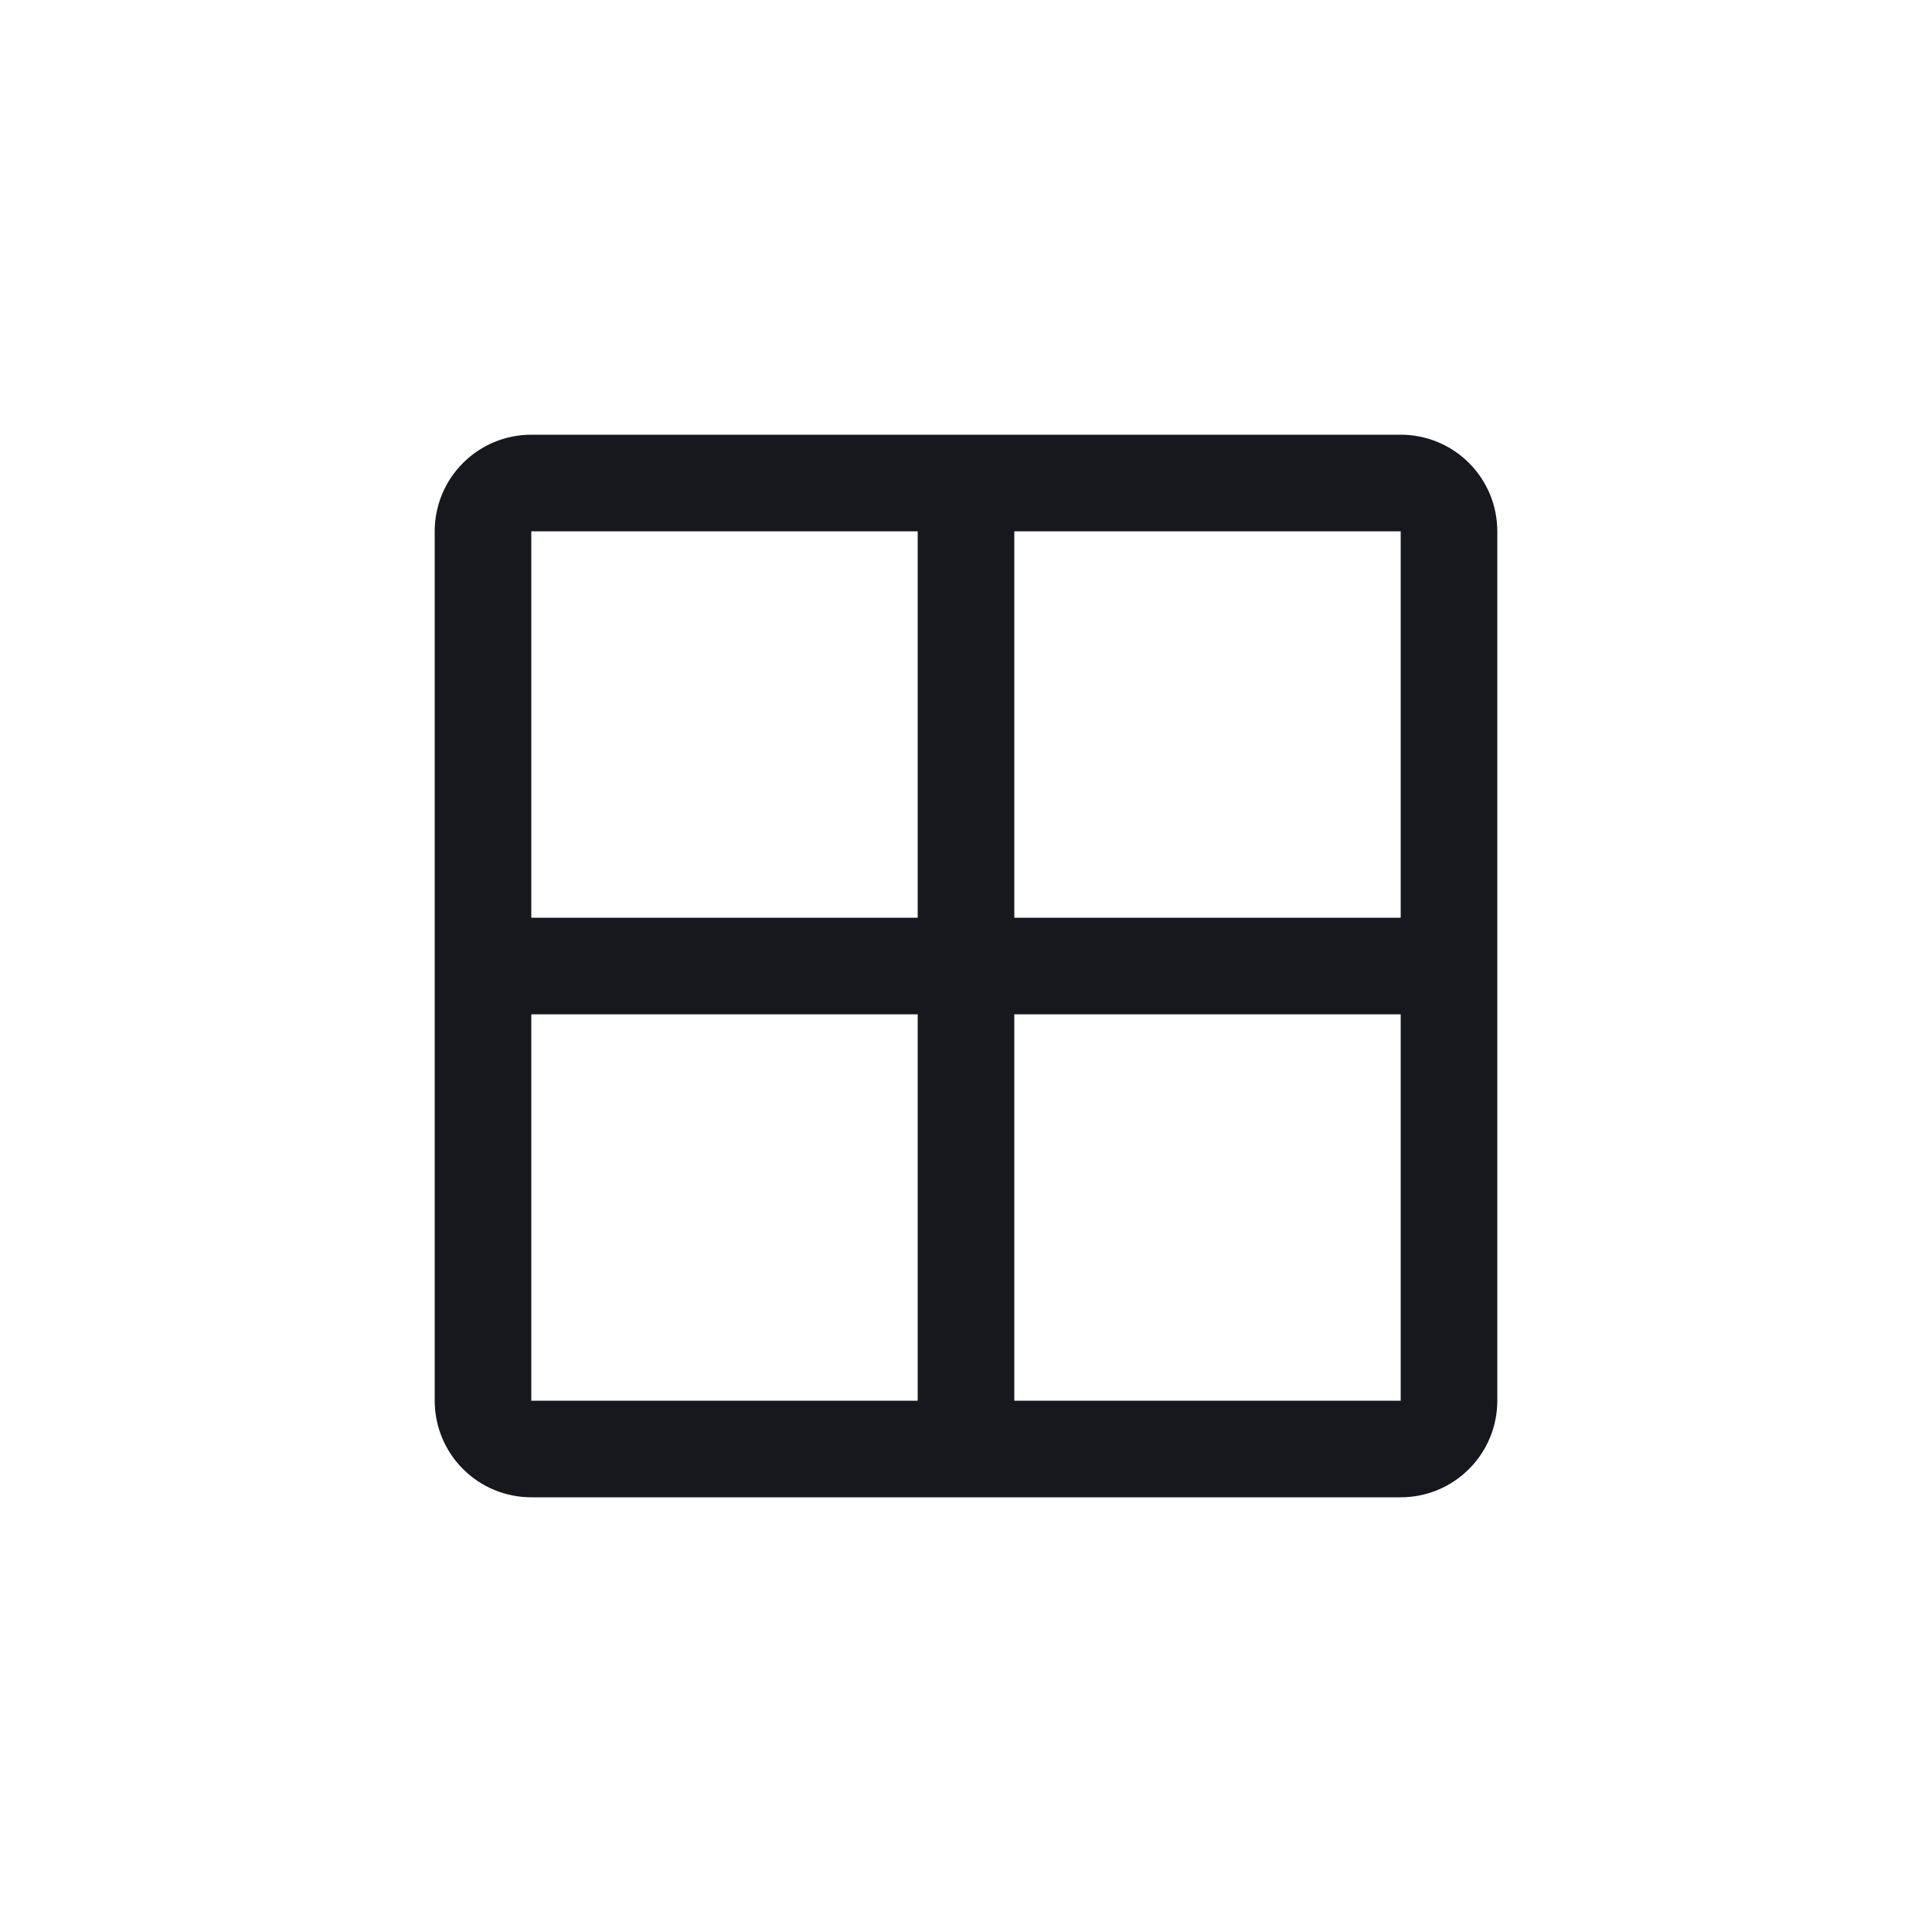 <svg
  width="20"
  height="20"
  viewBox="0 0 20 20"
  fill="none"
  xmlns="http://www.w3.org/2000/svg"
>
  <path
    d="M14.5 4.5H5.5C5.235 4.5 4.98 4.605 4.793 4.793C4.605 4.98 4.5 5.235 4.5 5.5V14.5C4.5 14.765 4.605 15.02 4.793 15.207C4.98 15.395 5.235 15.5 5.5 15.5H14.5C14.765 15.5 15.02 15.395 15.207 15.207C15.395 15.02 15.5 14.765 15.5 14.5V5.5C15.5 5.235 15.395 4.98 15.207 4.793C15.02 4.605 14.765 4.5 14.5 4.5ZM14.5 9.5H10.5V5.5H14.5V9.5ZM9.5 5.5V9.5H5.5V5.5H9.5ZM5.5 10.5H9.5V14.5H5.5V10.5ZM14.5 14.5H10.5V10.5H14.5V14.5Z"
    fill="#16181E"
  />
</svg>
